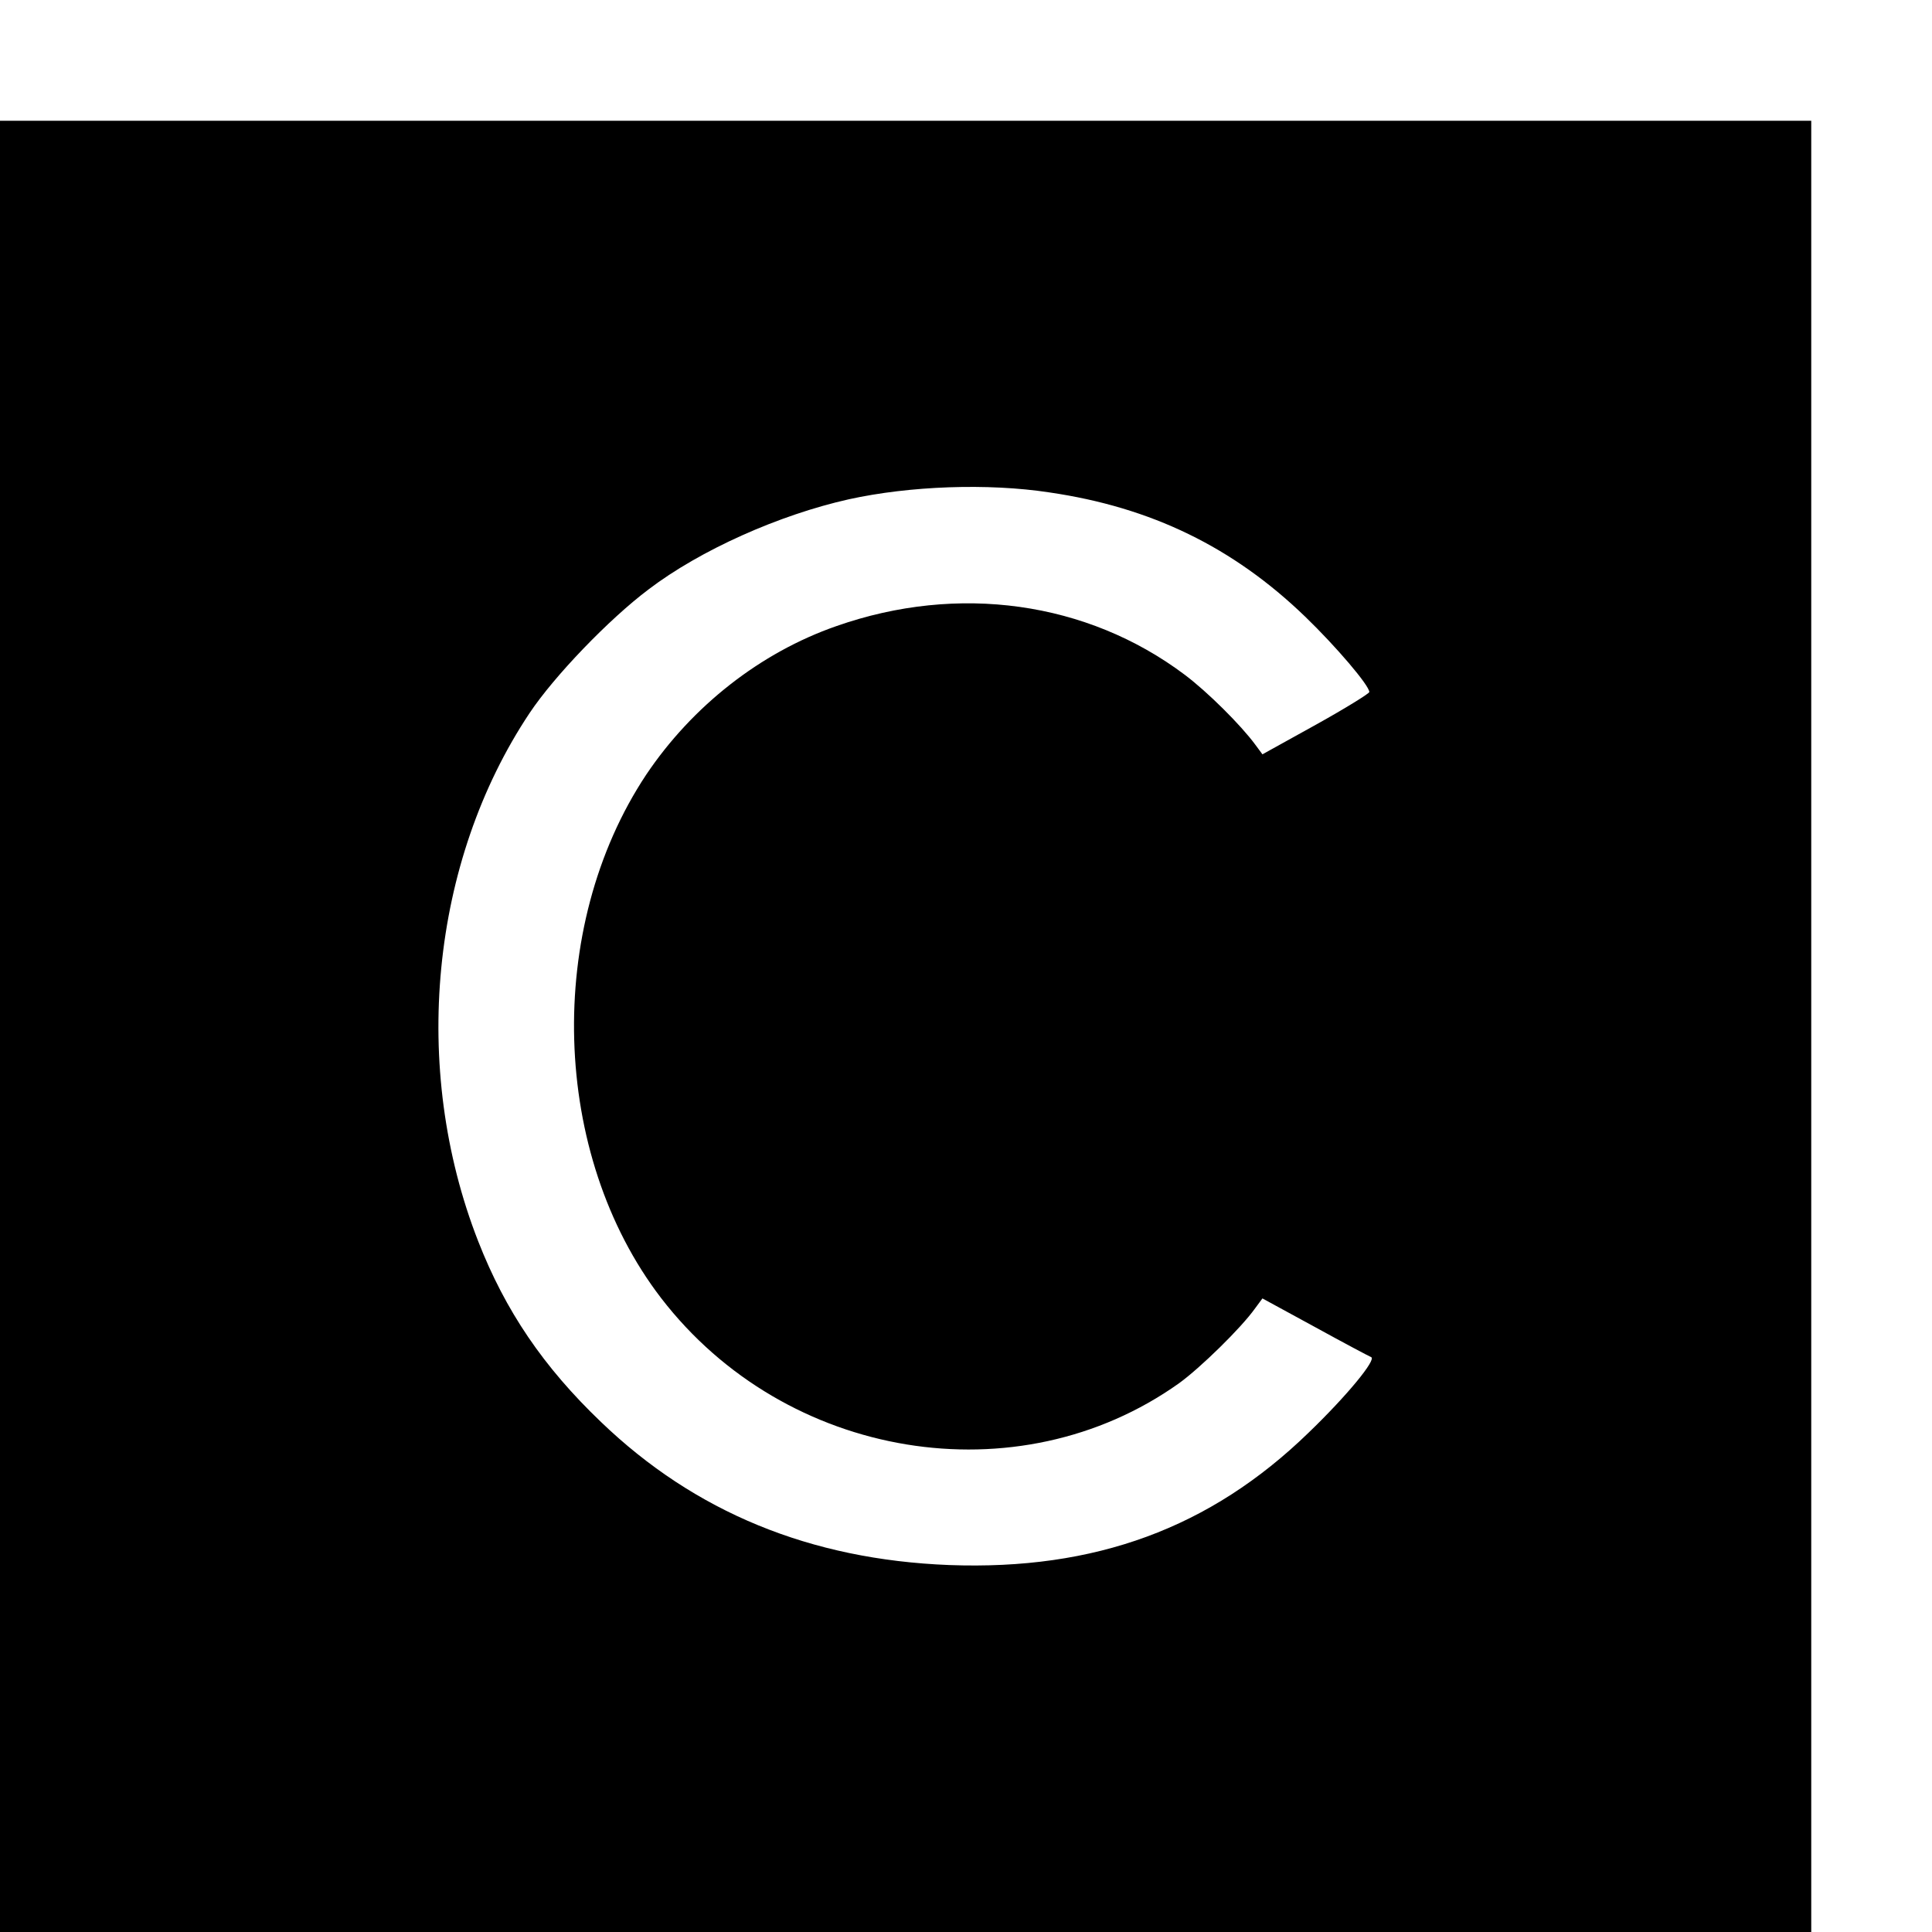 <?xml version="1.0" standalone="no"?>
<!DOCTYPE svg PUBLIC "-//W3C//DTD SVG 20010904//EN"
 "http://www.w3.org/TR/2001/REC-SVG-20010904/DTD/svg10.dtd">
<svg version="1.0" xmlns="http://www.w3.org/2000/svg"
 width="16pt" height="16pt" viewBox="0 0 16 16"
 preserveAspectRatio="xMidYMid meet">
<g transform="translate(0,16) scale(0.003,-0.003)"
fill="#000000" stroke="none">
<path d="M0 2500 l0 -2500 2500 0 2500 0 0 2500 0 2500 -2500 0 -2500 0 0
-2500z m2897 1474 c281 -41 507 -151 706 -343 85 -82 177 -190 177 -208 0 -4
-66 -45 -147 -90 l-148 -82 -20 27 c-39 53 -131 145 -195 193 -269 202 -625
252 -961 134 -210 -73 -398 -221 -525 -410 -281 -423 -263 -1049 41 -1445 344
-447 985 -552 1430 -235 58 42 171 152 210 207 l20 27 145 -79 c80 -44 150
-81 155 -83 16 -6 -67 -107 -173 -209 -271 -263 -589 -380 -992 -365 -383 15
-702 146 -961 395 -159 152 -264 307 -339 499 -187 478 -132 1047 142 1458 68
102 219 259 328 341 143 109 361 206 553 249 168 37 384 45 554 19z"/>
</g>
</svg>
